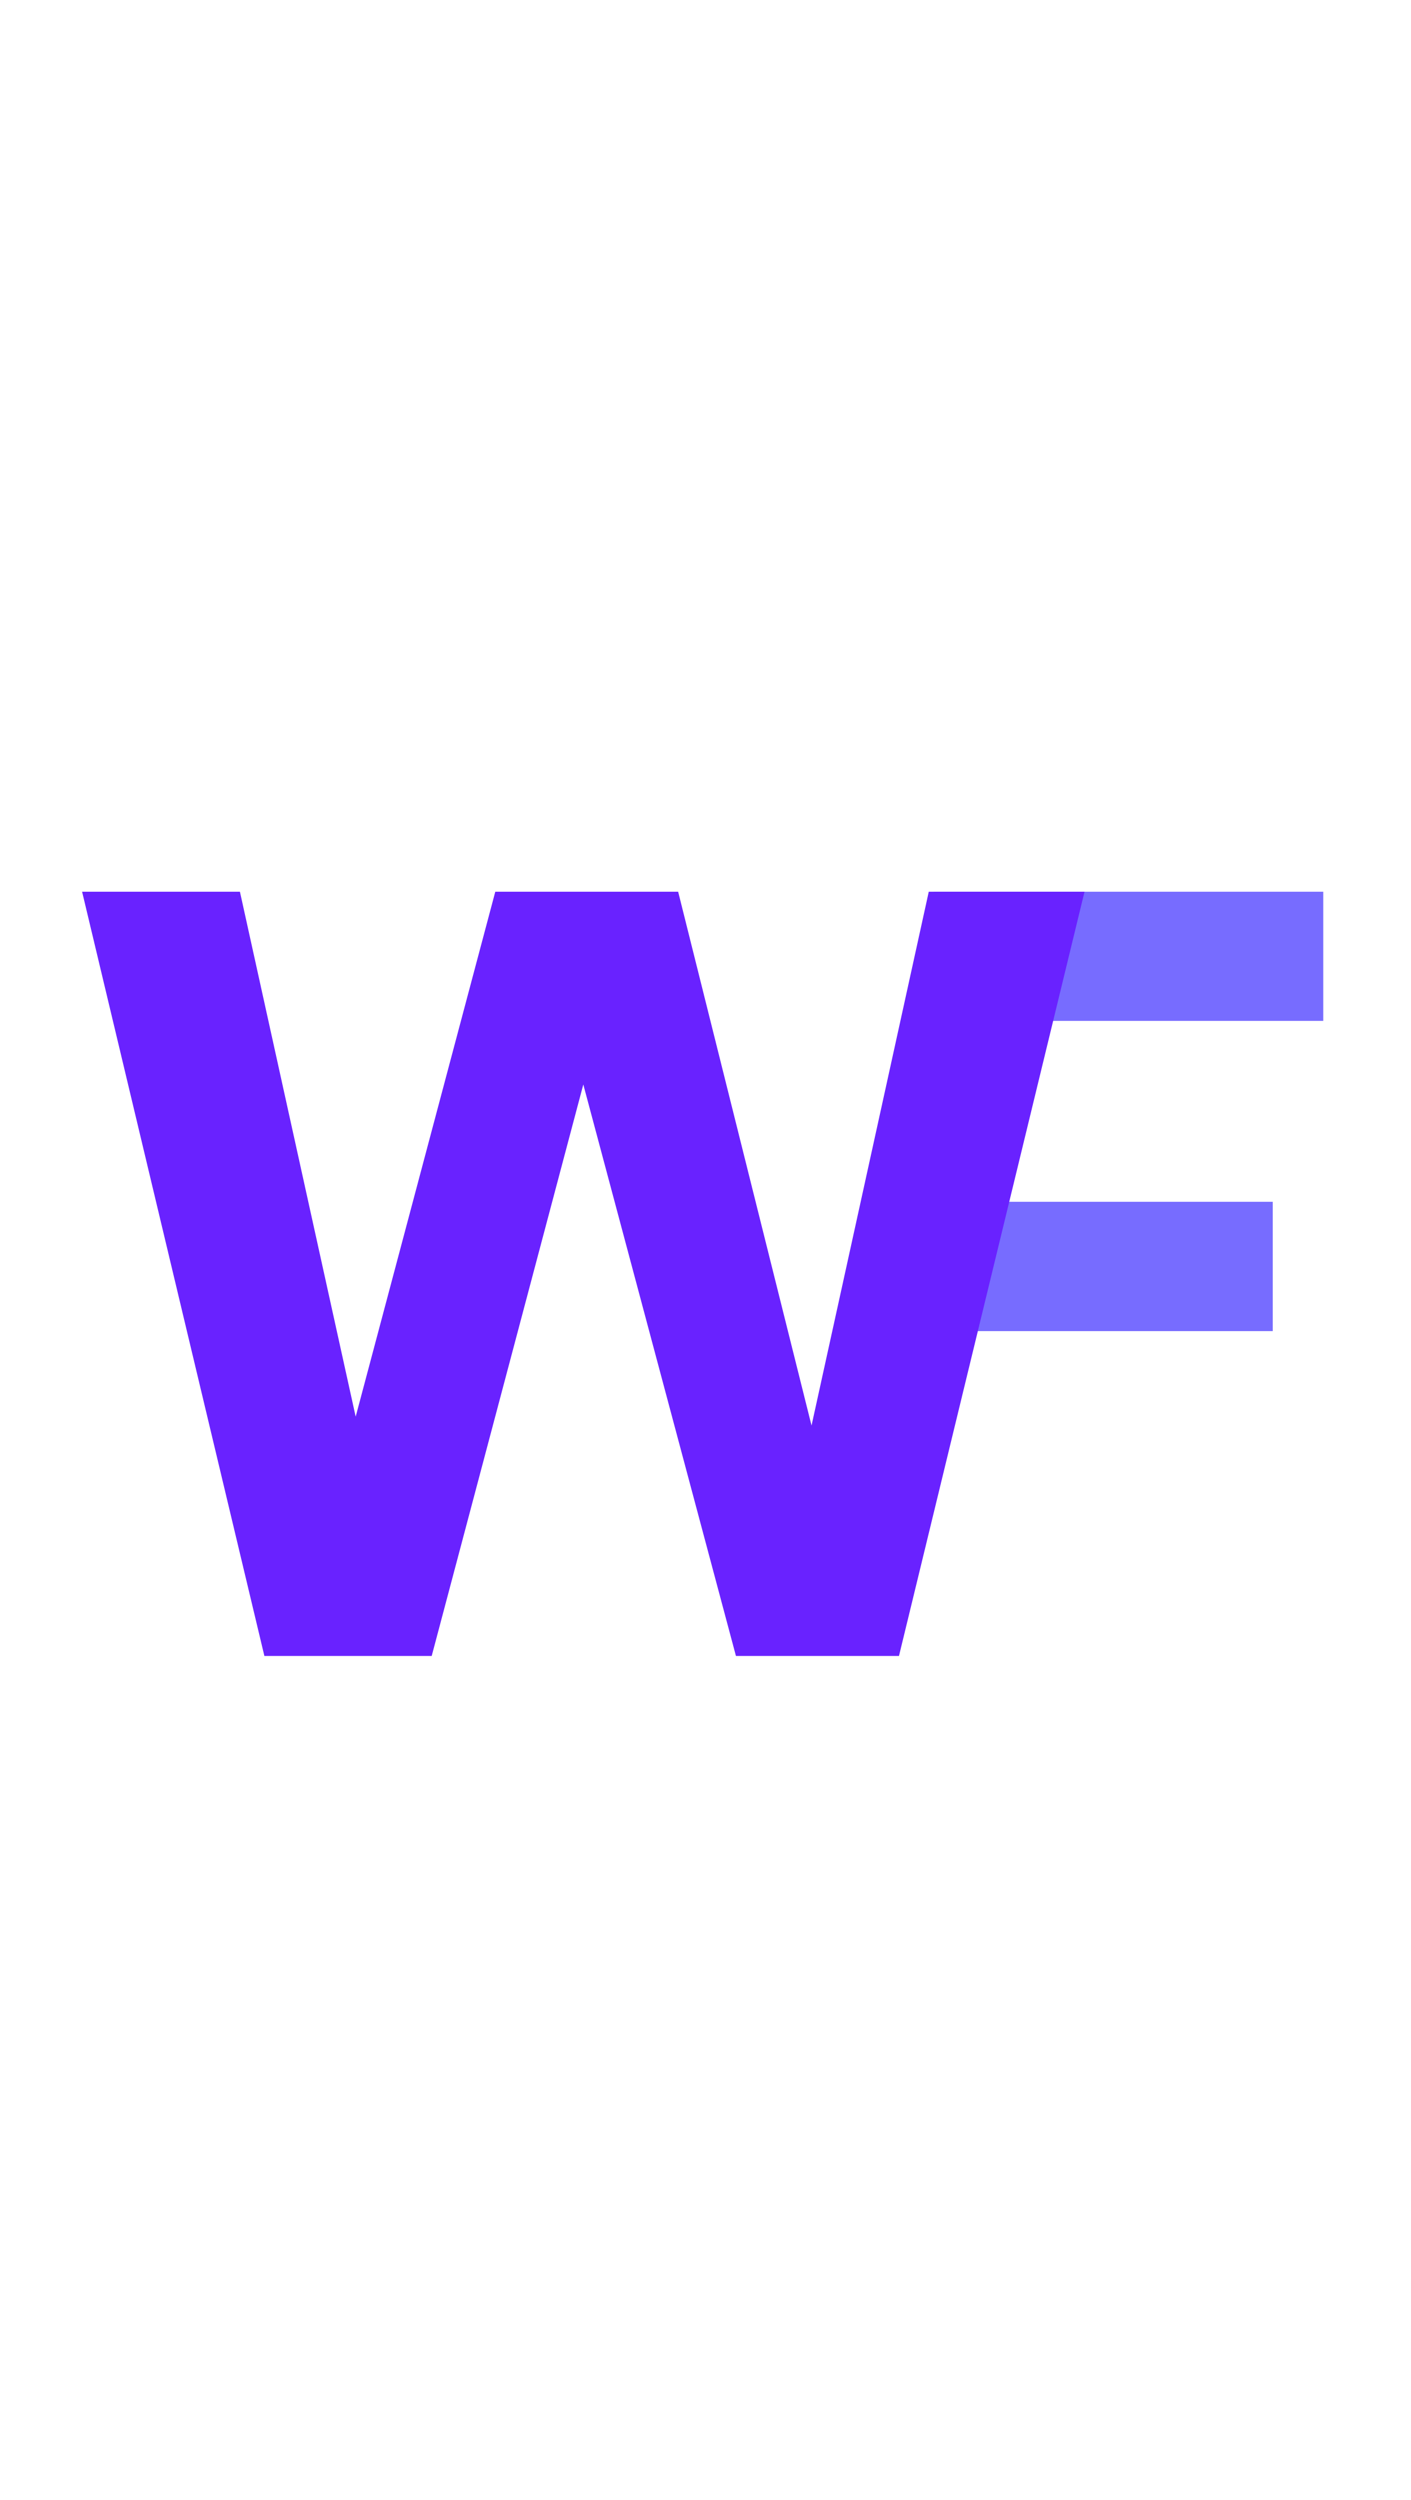 <?xml version="1.0" encoding="utf-8"?>
<svg version="1.1" id="Layer_1" xmlns="http://www.w3.org/2000/svg" xmlns:xlink="http://www.w3.org/1999/xlink" x="0px" y="0px"
	 viewBox="0 0 95.21 60.21"  xml:space="preserve" width="34">
<defs>
    <style>
        .cls-1{
            fill:#776cff;
            }
        .cls-2{
            fill:#6922ff;
            }
    </style>
</defs>
<path class="cls-1" d="M63,5.94H89.29v8.71H64.36v12.2H85.88v8.72H64.36"/>
<path class="cls-2" d="M17.84,57.48,5.54,5.94H16.19L24,41.34l9.42-35.4H45.76l9,36,7.91-36H73.18L60.66,57.48h-11L39.36,18.94,29.13,57.48Z"/>
</svg>